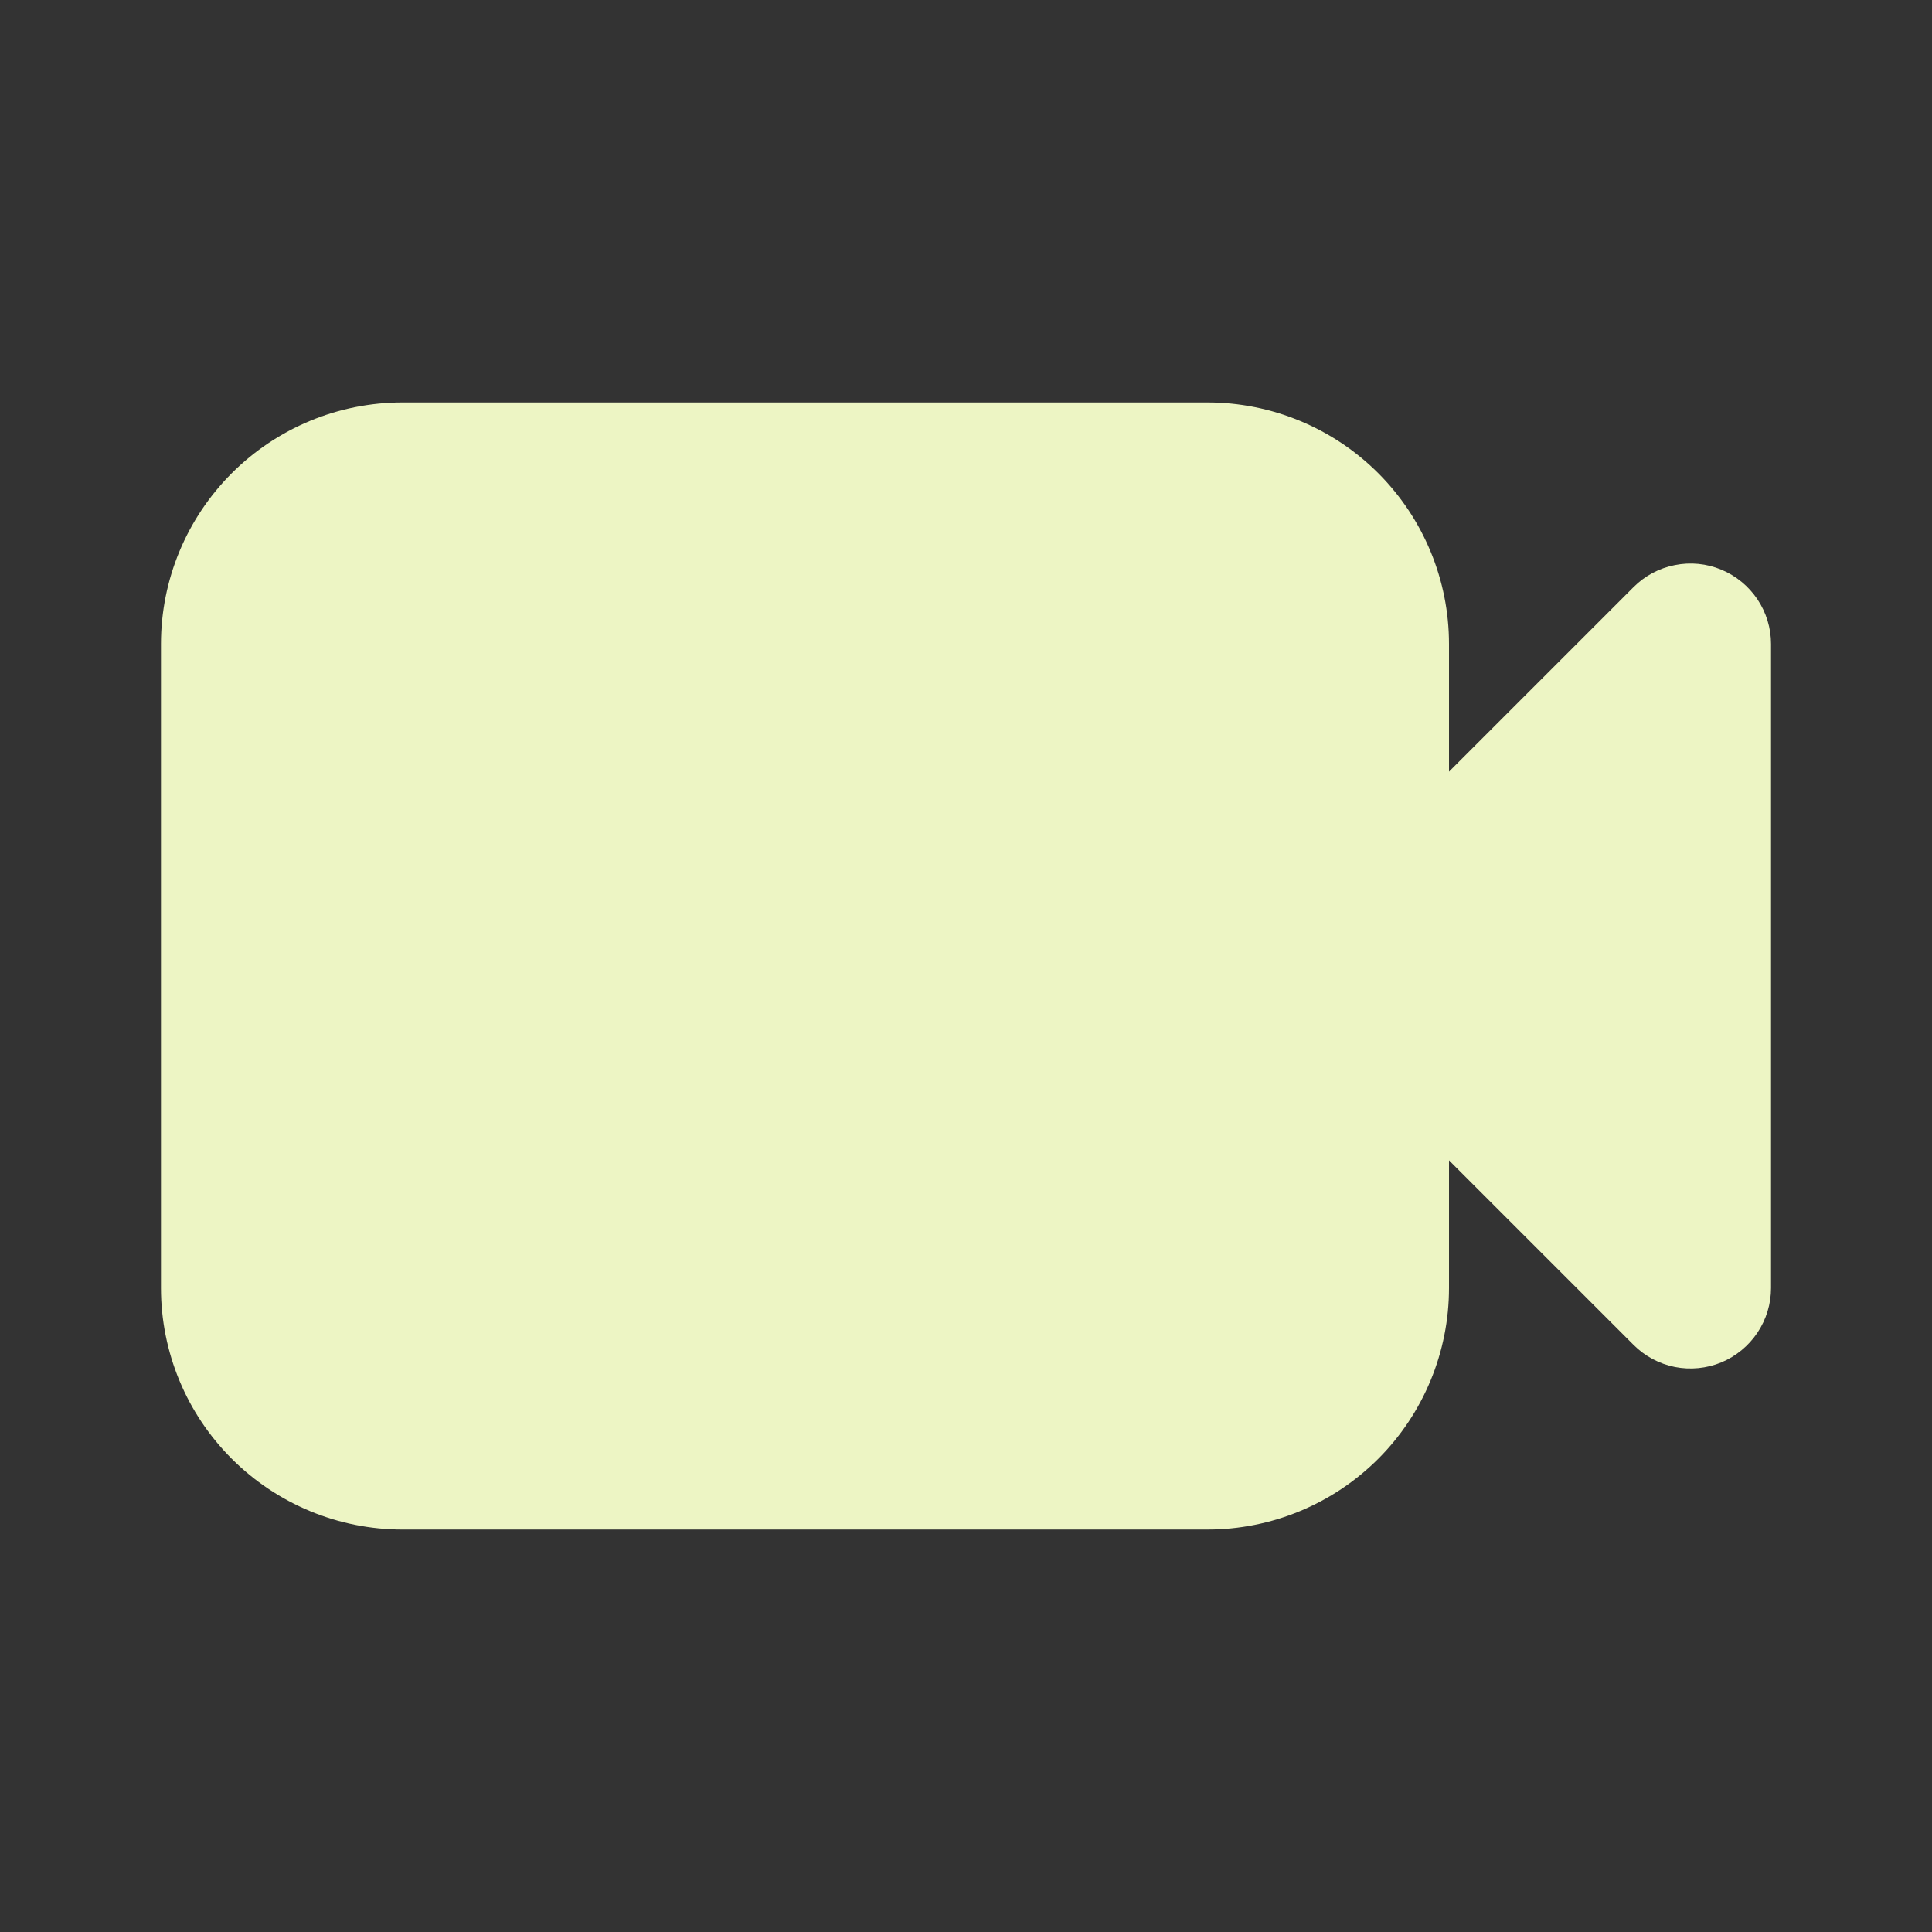 <svg width="22" height="22" viewBox="0 0 22 22" fill="none" xmlns="http://www.w3.org/2000/svg">
<rect x="0" y="0" width="22" height="22" fill="#333333" stroke="none"/>
<path fill-rule="evenodd" clip-rule="evenodd" d="M4.583 4.583C3.854 4.583 3.155 4.873 2.639 5.389C2.123 5.905 1.833 6.604 1.833 7.333V14.667C1.833 15.396 2.123 16.096 2.639 16.611C3.155 17.127 3.854 17.417 4.583 17.417H13.75C14.479 17.417 15.179 17.127 15.695 16.611C16.21 16.096 16.5 15.396 16.5 14.667V13.213L18.602 15.315C18.73 15.443 18.893 15.53 19.071 15.566C19.249 15.601 19.433 15.583 19.601 15.514C19.768 15.444 19.911 15.327 20.012 15.176C20.113 15.025 20.167 14.848 20.167 14.667V7.333C20.167 7.152 20.113 6.975 20.012 6.824C19.911 6.674 19.768 6.556 19.601 6.487C19.433 6.417 19.249 6.399 19.071 6.435C18.893 6.47 18.73 6.557 18.602 6.685L16.5 8.787V7.333C16.5 6.604 16.21 5.905 15.695 5.389C15.179 4.873 14.479 4.583 13.75 4.583H4.583Z" fill="#EDF5C4"/>
</svg>
